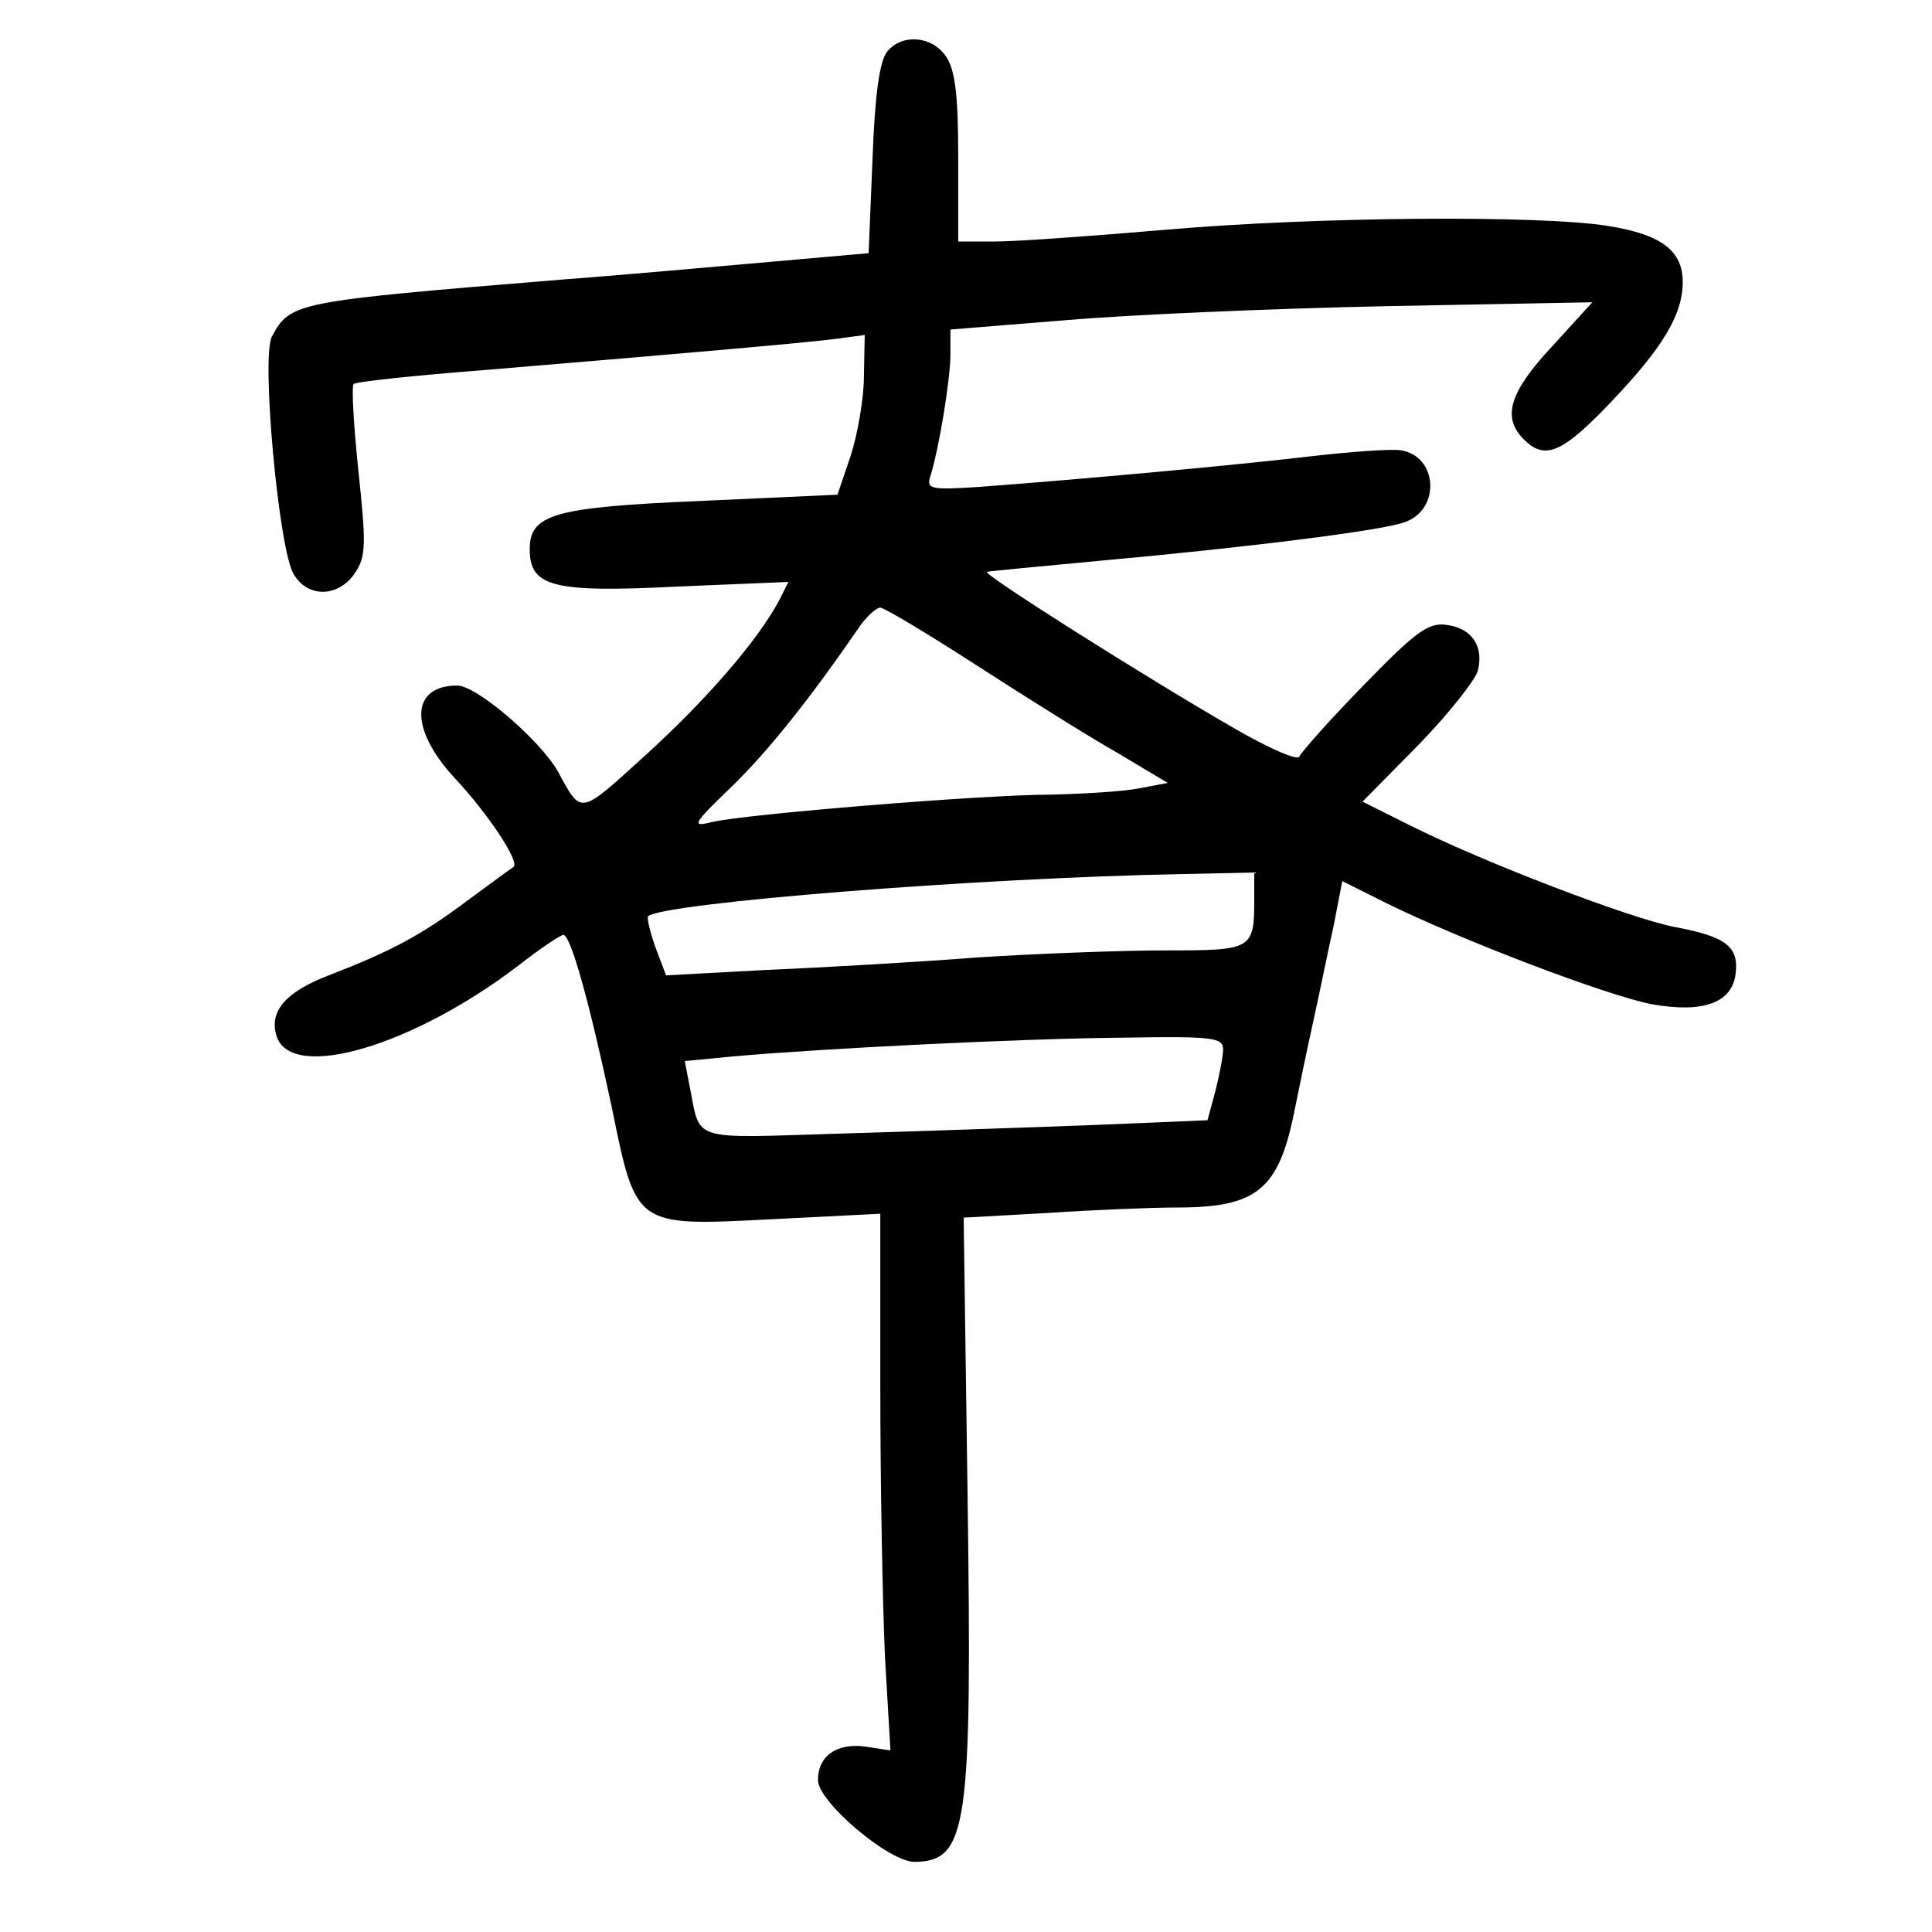 <?xml version="1.0" standalone="no"?>
<!DOCTYPE svg PUBLIC "-//W3C//DTD SVG 20010904//EN"
 "http://www.w3.org/TR/2001/REC-SVG-20010904/DTD/svg10.dtd">
<svg version="1.0" xmlns="http://www.w3.org/2000/svg"
 width="248pt" height="248pt" viewBox="0 0 248 248"
 preserveAspectRatio="xMidYMid meet">
<g transform="translate(0,248) scale(0.1,-0.1)"
fill="#000000" stroke="none">
<path d="M1139 2414 c-10 -12 -16 -56 -19 -138 l-5 -121 -125 -11 c-69 -6
-190 -17 -270 -23 -343 -28 -347 -29 -371 -73 -14 -26 9 -275 28 -305 18 -31
58 -30 79 2 14 21 14 37 4 131 -6 58 -9 108 -6 111 2 3 78 11 168 18 276 23
411 35 451 40 l37 5 -1 -52 c0 -29 -8 -75 -17 -103 l-17 -50 -175 -8 c-189 -8
-220 -17 -220 -62 0 -48 29 -56 188 -48 l144 6 -12 -24 c-28 -52 -93 -127
-171 -198 -86 -78 -82 -78 -113 -21 -23 40 -104 110 -129 110 -60 0 -62 -55
-4 -118 44 -47 85 -109 76 -115 -2 -1 -29 -21 -59 -43 -60 -45 -98 -65 -178
-96 -55 -21 -77 -46 -67 -78 19 -59 175 -13 311 91 28 22 54 39 57 39 10 0 35
-93 62 -220 32 -156 29 -154 207 -145 l138 7 0 -224 c0 -124 3 -279 6 -345 l7
-120 -32 5 c-37 5 -61 -12 -61 -43 0 -28 91 -105 124 -105 68 1 74 43 68 471
l-5 356 108 6 c60 4 134 7 166 7 102 0 130 23 150 121 6 30 17 83 25 119 8 36
19 91 26 122 l11 57 56 -28 c97 -48 284 -119 341 -130 67 -12 104 2 108 40 4
34 -13 47 -78 59 -57 11 -246 83 -343 132 l-58 29 71 72 c39 40 73 83 77 96 8
32 -8 55 -41 59 -23 3 -40 -10 -106 -78 -44 -45 -80 -86 -82 -91 -2 -6 -38 10
-80 34 -115 66 -330 202 -321 203 4 1 69 7 143 14 188 17 366 39 394 50 46 17
41 85 -6 92 -13 2 -66 -2 -118 -8 -93 -11 -289 -29 -423 -39 -61 -4 -68 -3
-63 13 11 34 26 125 26 157 l0 32 148 12 c81 7 266 15 412 18 l264 5 -52 -57
c-55 -59 -64 -91 -36 -119 27 -27 49 -18 111 47 67 70 93 113 93 155 0 40 -27
61 -96 72 -87 14 -374 12 -569 -5 -93 -8 -191 -15 -217 -15 l-48 0 0 108 c0
81 -4 113 -16 130 -18 26 -56 29 -75 6z m113 -787 c62 -40 143 -91 180 -112
l67 -40 -37 -7 c-20 -4 -71 -7 -112 -8 -88 0 -392 -25 -435 -35 -28 -7 -27 -4
25 46 47 46 99 111 165 207 9 12 20 22 25 22 5 0 60 -33 122 -73z m358 -301
c0 -65 -2 -66 -114 -66 -55 0 -164 -4 -241 -9 -77 -6 -199 -13 -270 -16 l-130
-7 -14 37 c-7 20 -11 38 -9 39 22 17 419 49 686 54 l92 2 0 -34z m-40 -193 c0
-10 -5 -34 -10 -54 l-10 -37 -143 -6 c-78 -3 -224 -8 -324 -11 -201 -6 -183
-12 -198 62 l-6 31 63 6 c112 10 370 23 501 24 115 2 127 0 127 -15z"/>
</g>
</svg>
